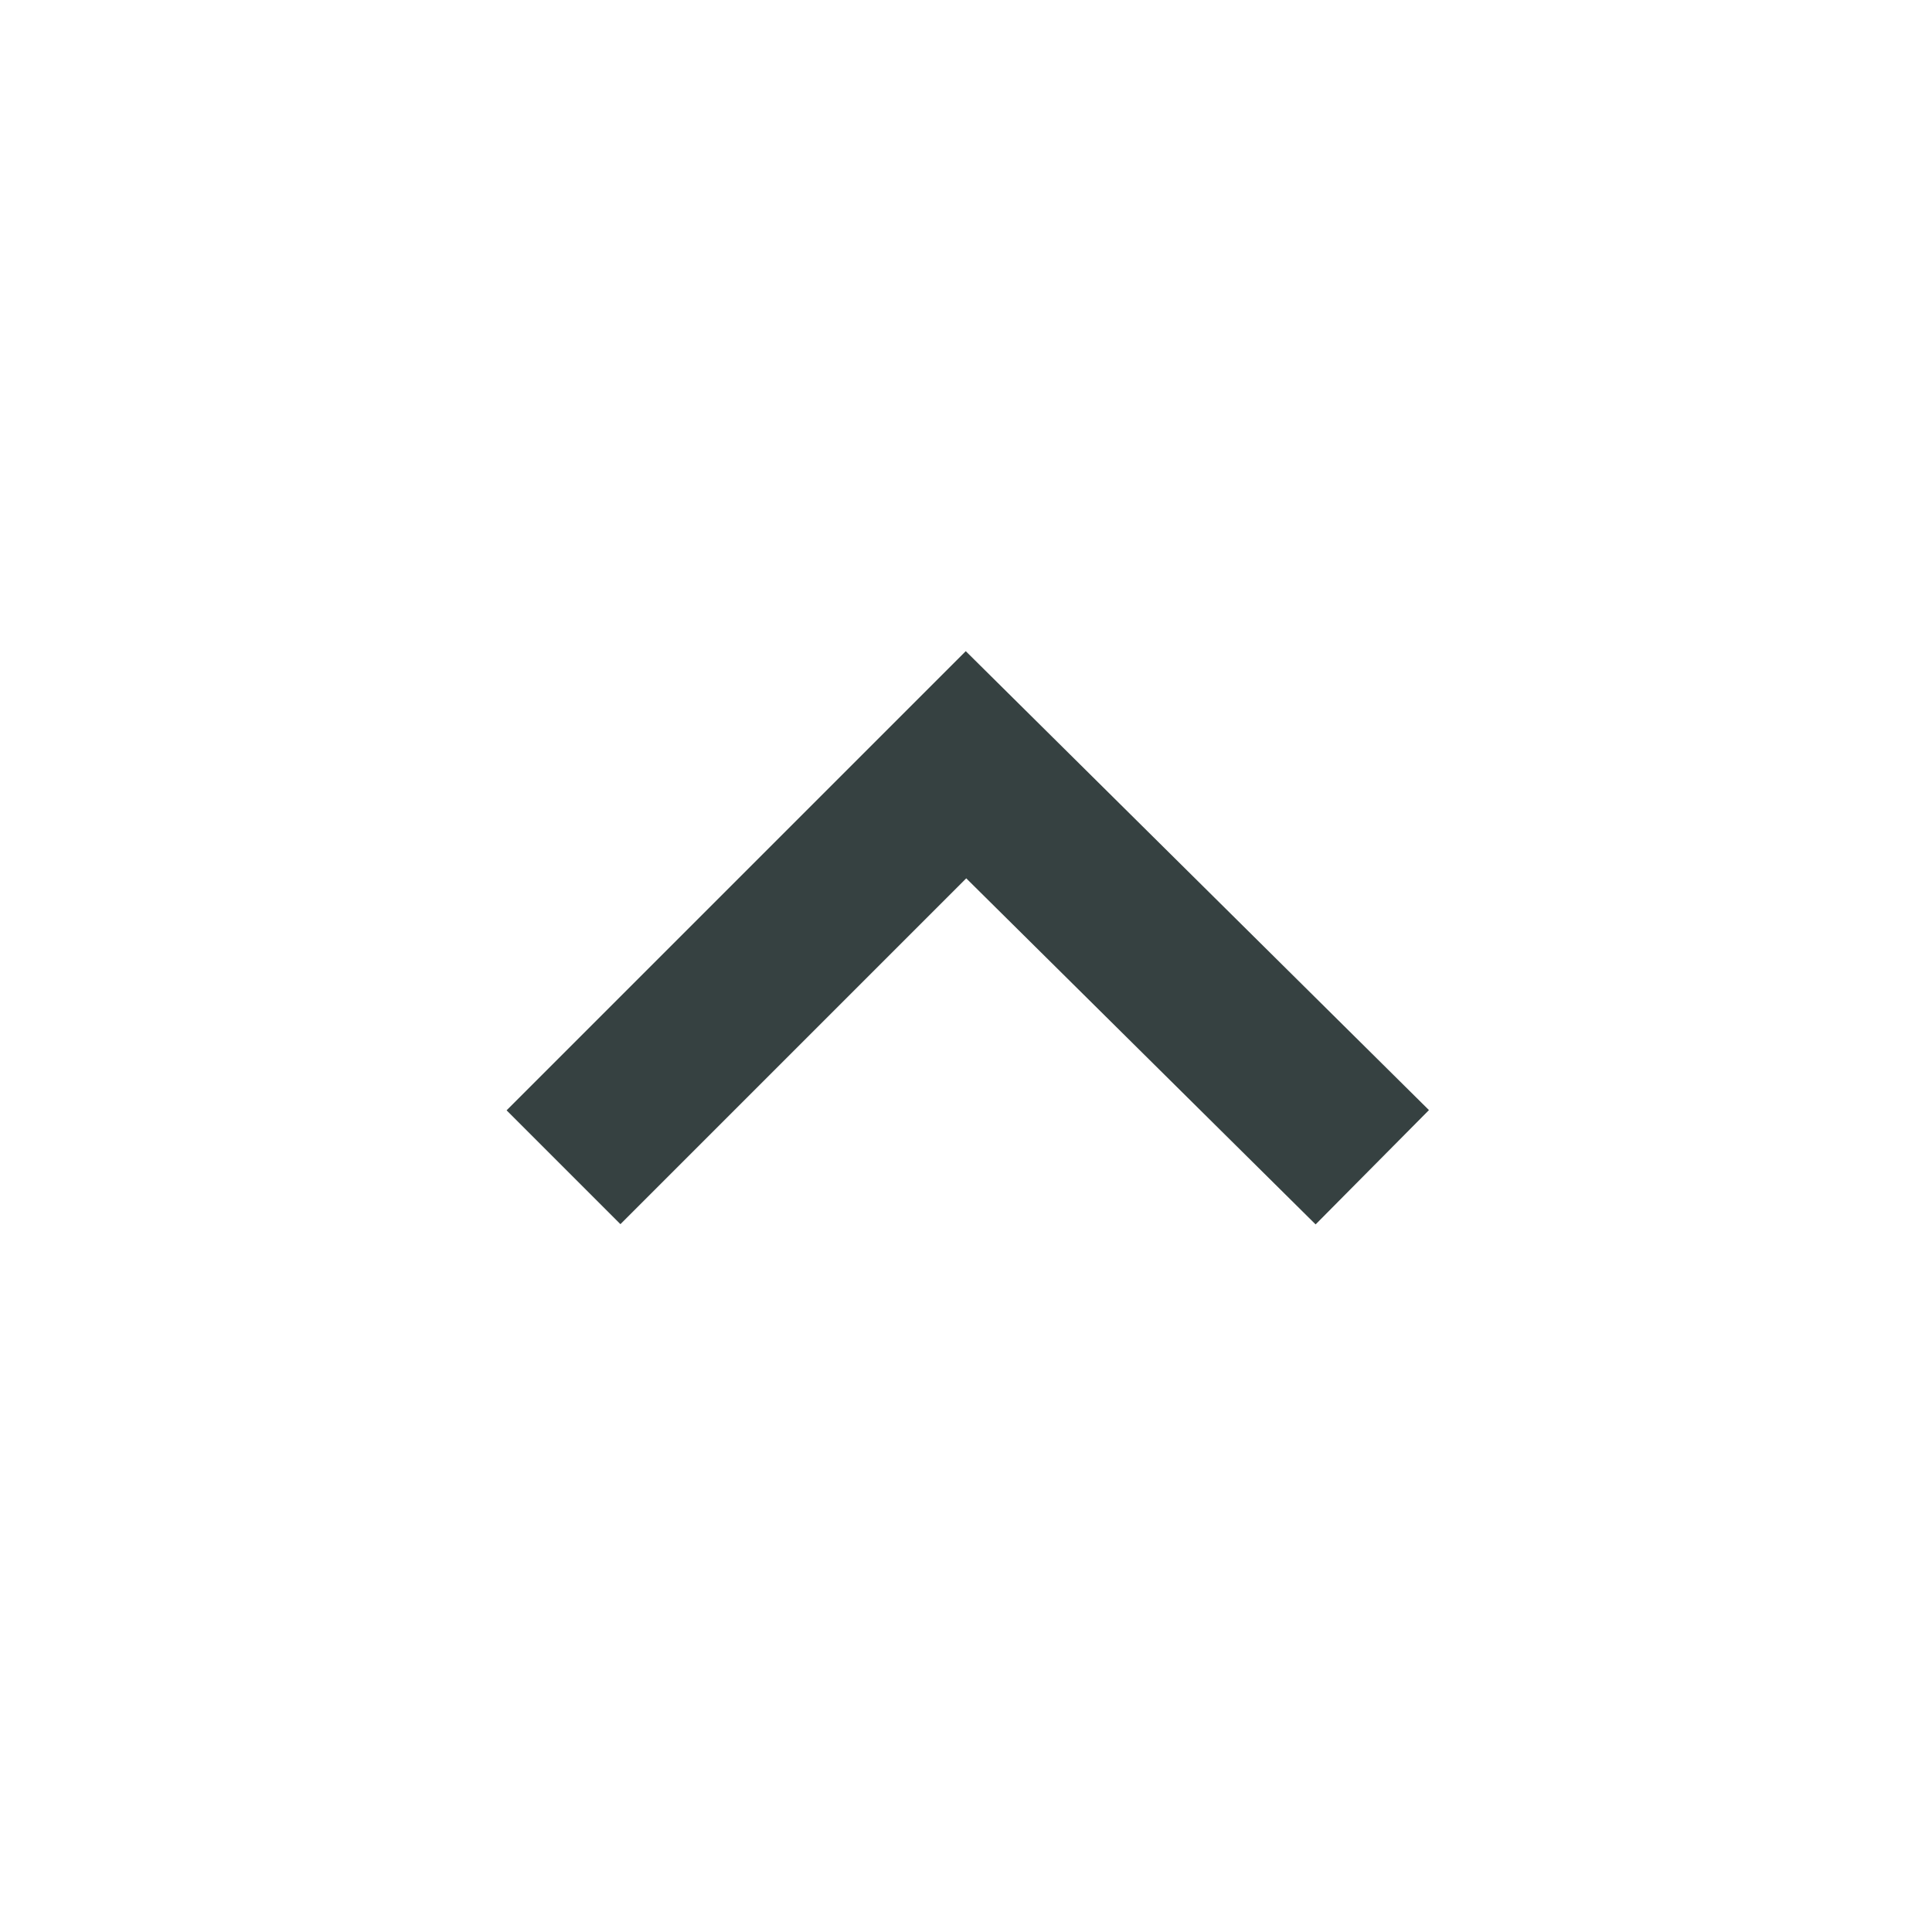 <svg width="24" height="24" viewBox="0 0 24 24" fill="none" xmlns="http://www.w3.org/2000/svg">
<path fill-rule="evenodd" clip-rule="evenodd" d="M11.997 8.089L17.751 13.79L16.343 15.21L12.003 10.911L7.707 15.207L6.293 13.793L11.997 8.089Z" fill="#364141"/>
</svg>
